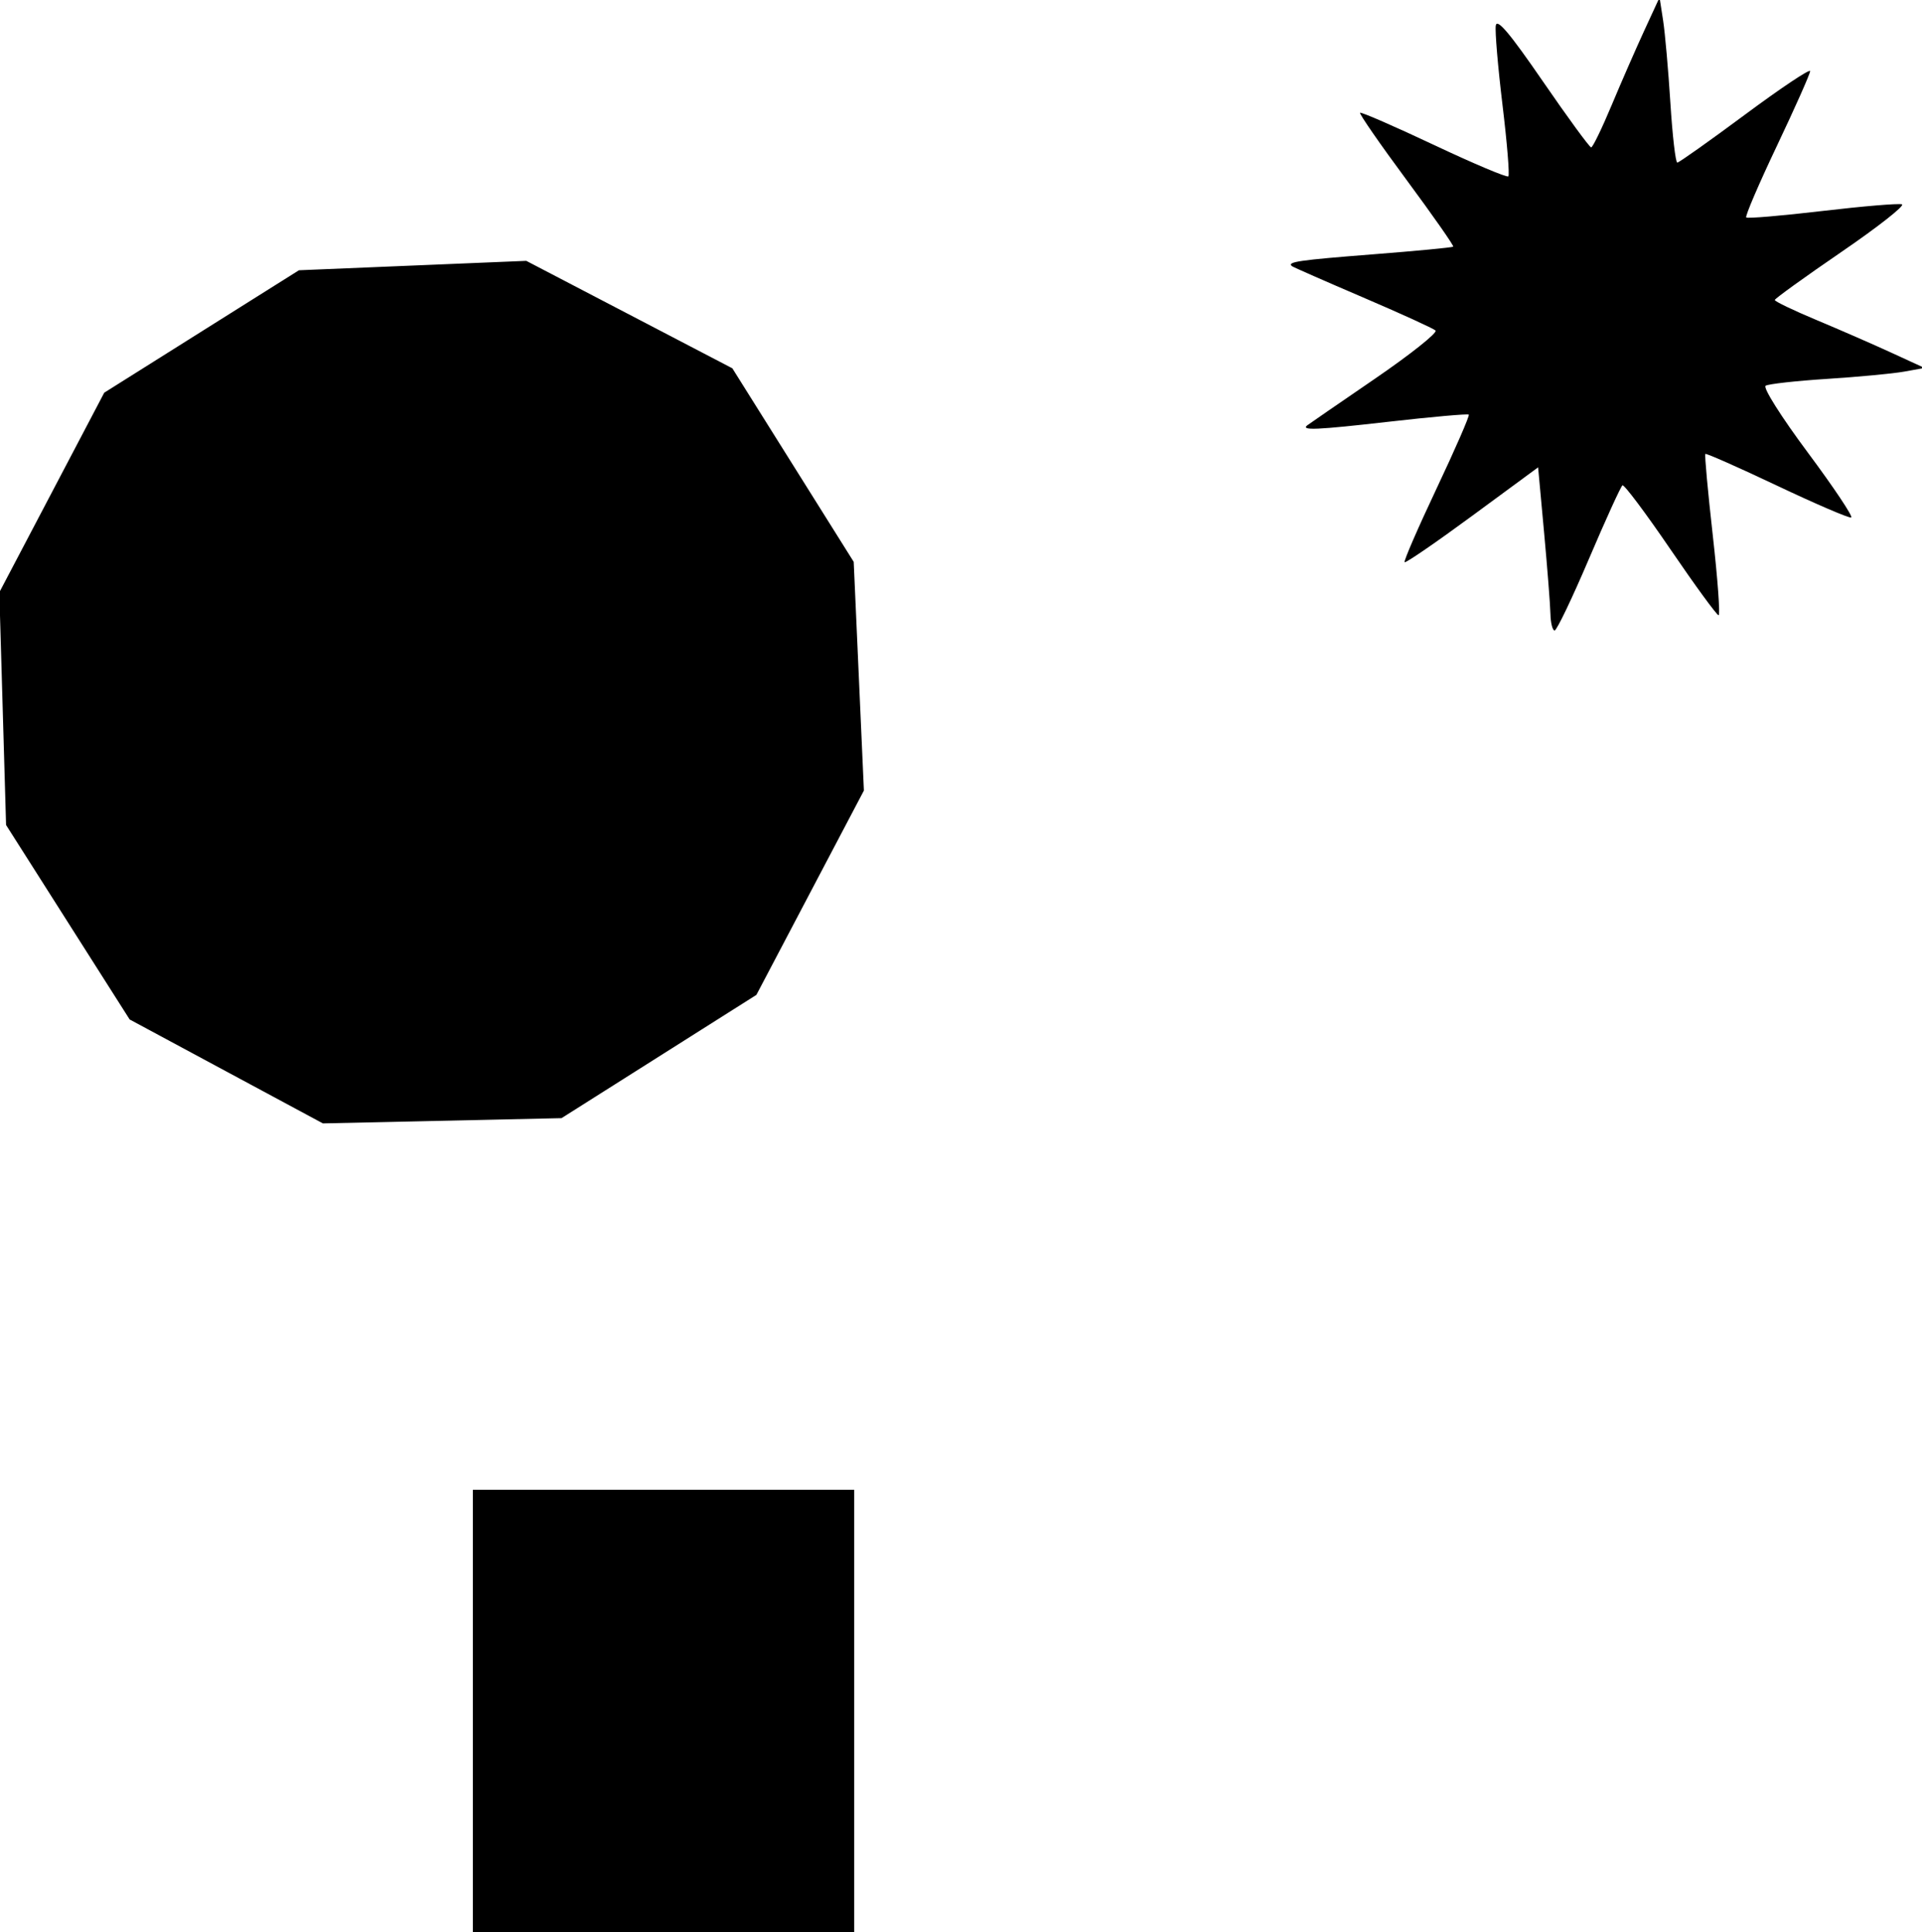 <?xml version="1.0" encoding="UTF-8" standalone="no"?>
<svg
   xmlns:dc="http://purl.org/dc/elements/1.1/"
   xmlns:cc="http://creativecommons.org/ns#"
   xmlns:rdf="http://www.w3.org/1999/02/22-rdf-syntax-ns#"
   xmlns:svg="http://www.w3.org/2000/svg"
   xmlns="http://www.w3.org/2000/svg"
   version="1.1"
   id="svg2"
   viewBox="0 0 378 380"
   height="107.244mm"
   width="106.68mm">
  <defs
     id="defs4" />
  <g
     style="display:inline"
     id="layer9">
    <path
       id="path3641"
       d="m 357.571,453.643 0,-43.5 37.5,0 37.5,0 0,43.5 0,43.5 -37.5,0 -37.5,0 0,-43.5 z m -48.5,-125.78 -19,-10.22 -12.153,-19.122 -12.153,-19.122 -0.664,-22.878 -0.664,-22.878 10.317,-19.635 10.317,-19.635 19.144,-12.038 19.144,-12.038 22.356,-0.926 22.356,-0.926 20.265,10.567 20.265,10.567 11.934,19.032 11.934,19.032 1.002,22.489 1.002,22.489 -10.573,20.095 -10.573,20.095 -19.161,12.12 -19.161,12.12 -23.466,0.517 -23.466,0.517 -19,-10.22 z m 260.425,-89.97 c -0.041,-1.788 -0.604,-9.008 -1.25,-16.044 l -1.175,-12.794 -12.941,9.52 c -7.117,5.236 -13.111,9.35 -13.319,9.142 -0.208,-0.208 2.63,-6.745 6.308,-14.526 3.677,-7.781 6.521,-14.307 6.319,-14.502 -0.202,-0.195 -7.342,0.44 -15.867,1.412 -14.009,1.596 -17.19,1.737 -15.917,0.704 0.229,-0.186 6.19,-4.291 13.245,-9.121 7.056,-4.831 12.456,-9.124 12,-9.541 -0.456,-0.417 -6.904,-3.358 -14.329,-6.536 -7.425,-3.178 -13.688,-5.933 -13.917,-6.121 -1.018,-0.838 1.341,-1.182 15.917,-2.321 8.525,-0.666 15.639,-1.345 15.809,-1.509 0.17,-0.163 -3.964,-6.074 -9.186,-13.135 -5.222,-7.061 -9.334,-12.999 -9.137,-13.196 0.197,-0.197 6.729,2.646 14.515,6.318 7.787,3.672 14.378,6.455 14.648,6.185 0.27,-0.27 -0.248,-6.598 -1.152,-14.063 -0.903,-7.465 -1.497,-14.484 -1.32,-15.598 0.235,-1.476 2.75,1.504 9.261,10.975 4.916,7.15 9.191,12.995 9.5,12.988 0.309,-0.007 2.111,-3.72 4.006,-8.25 1.894,-4.53 4.794,-11.162 6.443,-14.737 l 2.999,-6.5 0.696,4.5 c 0.383,2.475 1.028,9.787 1.435,16.25 0.407,6.463 1.019,11.741 1.361,11.731 0.342,-0.011 6.359,-4.276 13.372,-9.479 7.013,-5.203 12.75,-9.034 12.75,-8.514 0,0.52 -2.928,7.108 -6.506,14.639 -3.579,7.531 -6.307,13.893 -6.063,14.137 0.244,0.244 6.967,-0.326 14.94,-1.266 7.973,-0.94 15.032,-1.531 15.688,-1.312 0.655,0.218 -4.698,4.428 -11.897,9.356 -7.199,4.927 -13.099,9.183 -13.112,9.458 -0.013,0.275 3.683,2.05 8.214,3.944 4.53,1.894 11.162,4.789 14.737,6.433 l 6.5,2.988 -4,0.718 c -2.2,0.395 -9.005,1.038 -15.122,1.429 -6.117,0.391 -11.576,0.999 -12.131,1.35 -0.568,0.359 3.055,6.099 8.295,13.138 5.117,6.875 8.958,12.627 8.536,12.782 -0.423,0.155 -6.982,-2.663 -14.576,-6.263 -7.594,-3.6 -13.944,-6.408 -14.112,-6.241 -0.167,0.167 0.491,7.373 1.463,16.013 0.972,8.64 1.485,15.709 1.14,15.709 -0.345,0 -4.605,-5.833 -9.467,-12.962 -4.862,-7.129 -9.106,-12.793 -9.433,-12.587 -0.326,0.206 -3.293,6.712 -6.593,14.457 -3.3,7.745 -6.338,14.084 -6.75,14.087 -0.412,0.003 -0.784,-1.458 -0.825,-3.245 z"
       style="fill:#000000"
       transform="translate(-264.571,-117.143)" />
  </g>
</svg>
